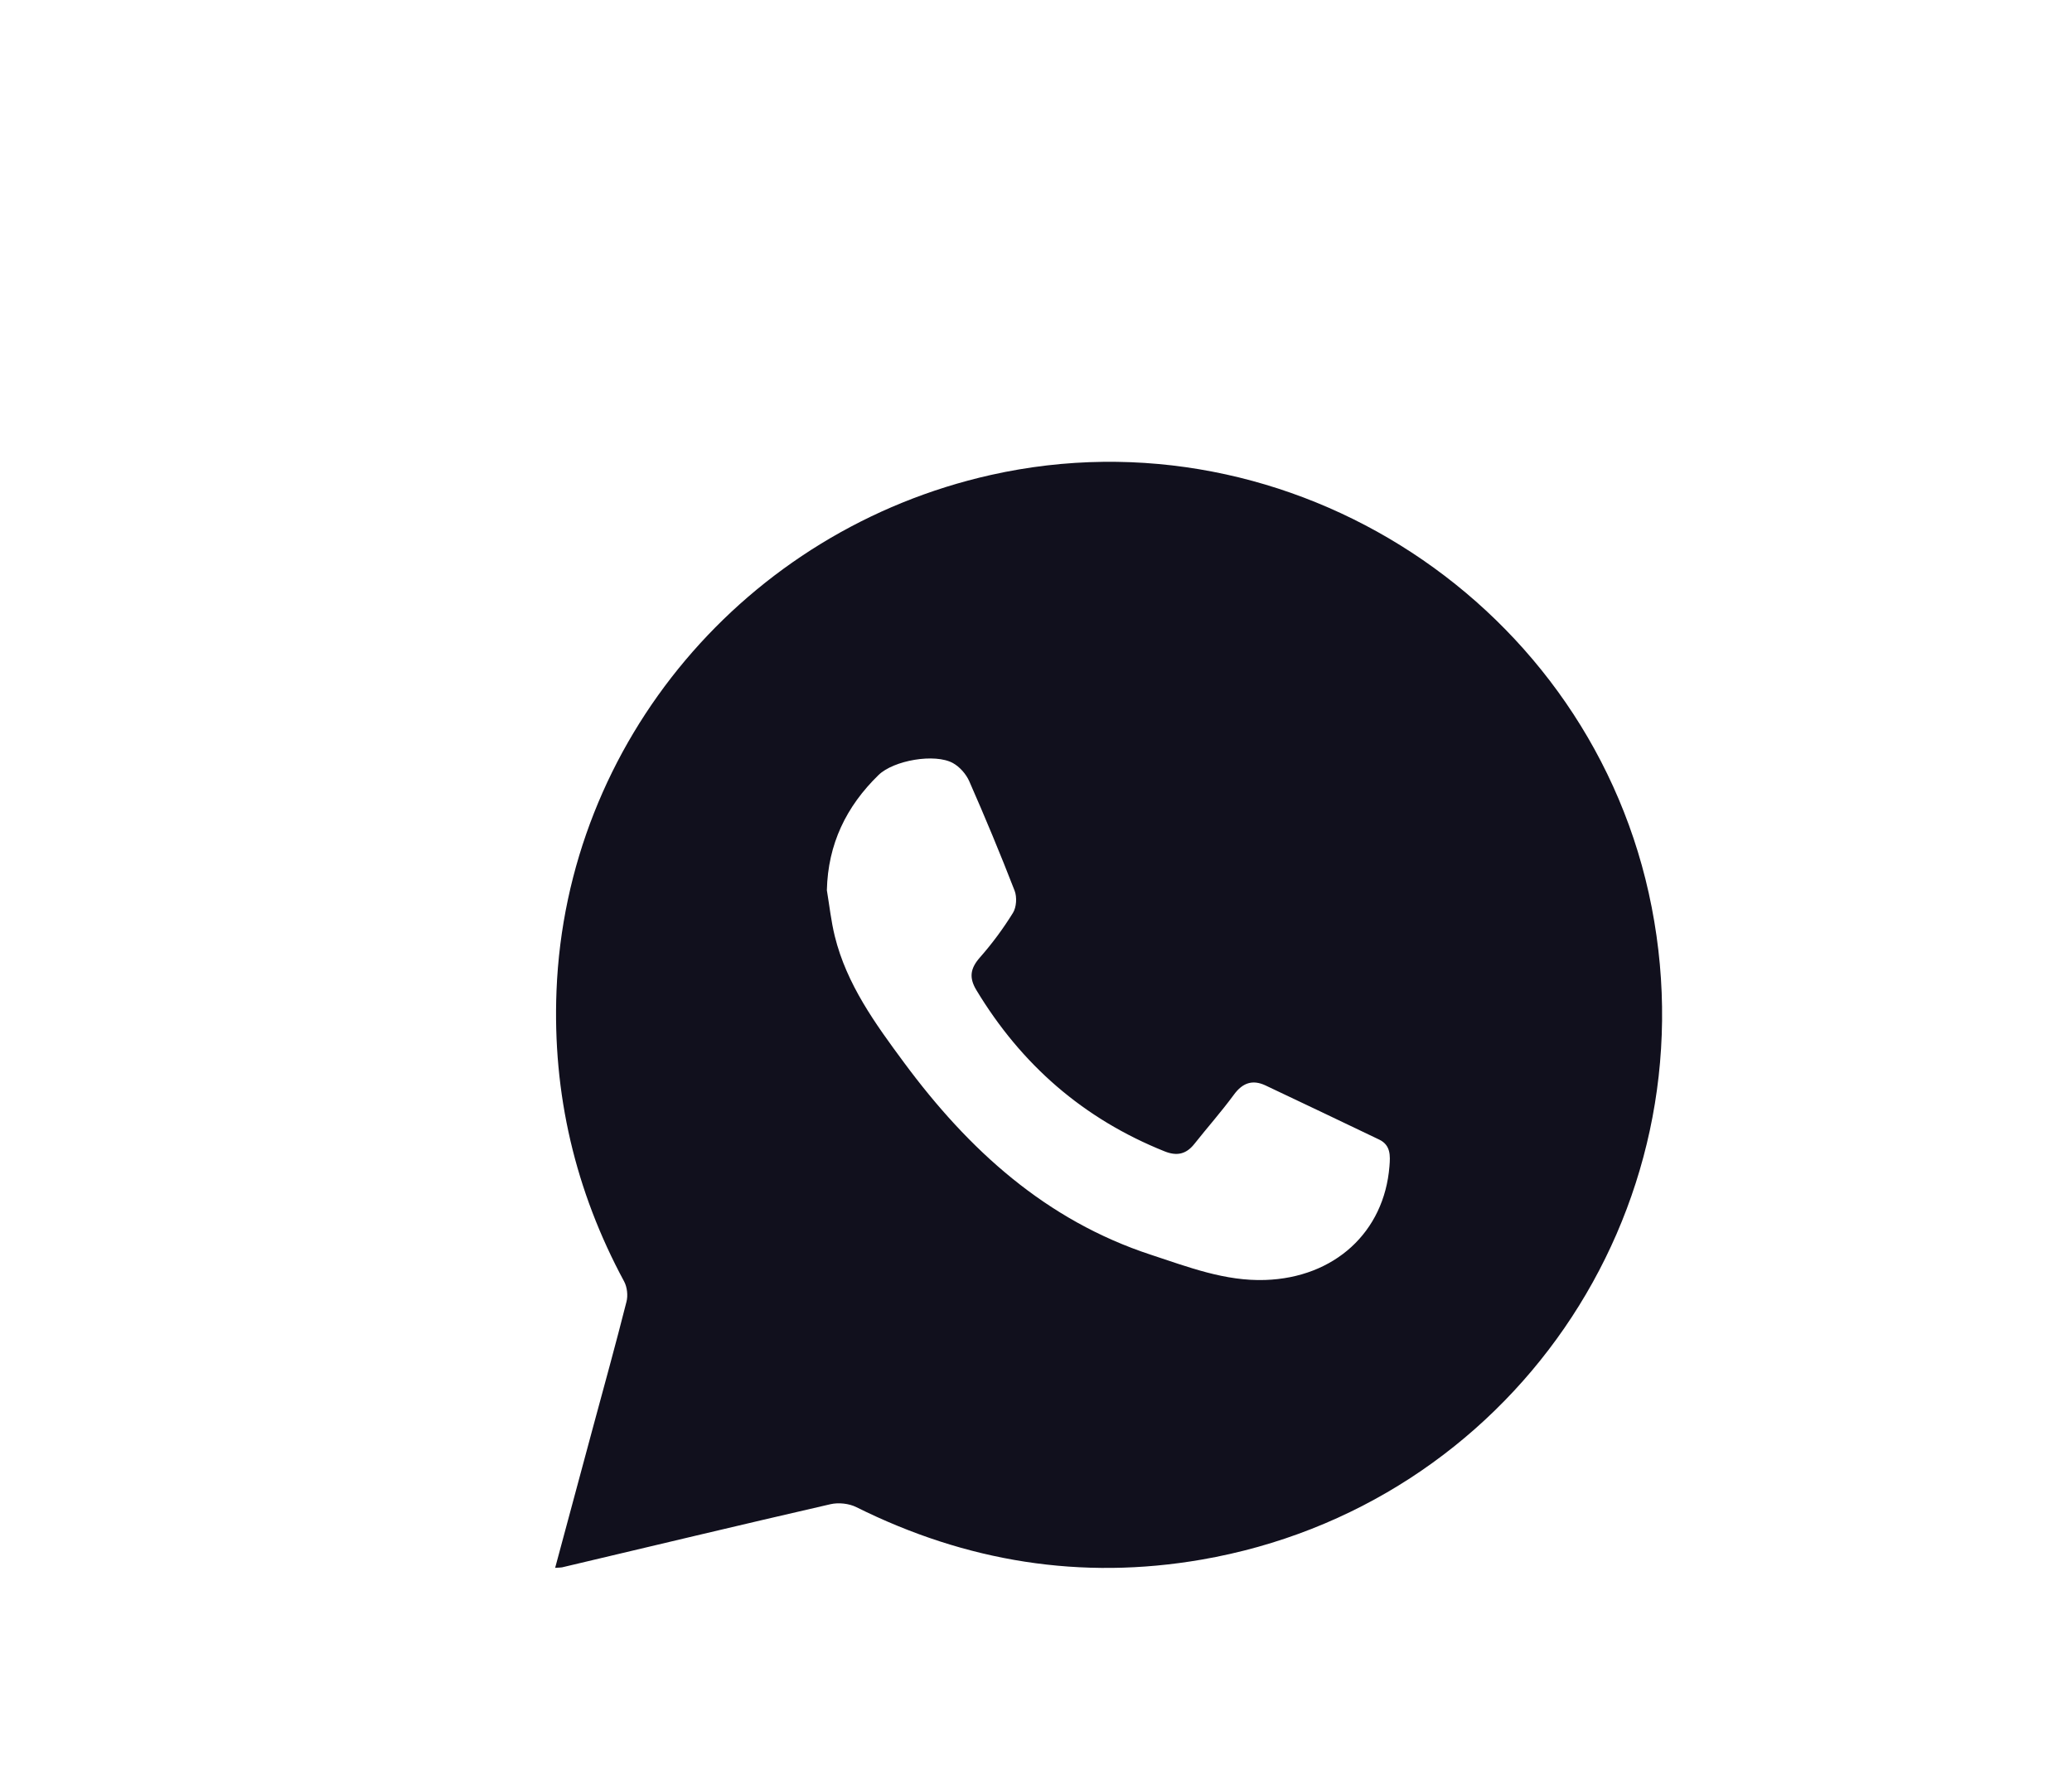 <?xml version="1.0" encoding="utf-8"?>
<!-- Generator: Adobe Illustrator 24.0.3, SVG Export Plug-In . SVG Version: 6.00 Build 0)  -->
<svg version="1.1" id="Capa_1" xmlns="http://www.w3.org/2000/svg" xmlns:xlink="http://www.w3.org/1999/xlink" x="0px" y="0px"
	 viewBox="0 0 290 249" style="enable-background:new 0 0 290 249;" xml:space="preserve">
<style type="text/css">
	.st0{fill:#11101D;}
</style>
<g>
	<path class="st0" d="M231.17,126.99c-8.24-42.28-50.48-69.91-92.48-60.5c-34.38,7.71-59.42,37.42-60.8,72.2
		c-0.57,14.43,2.61,28,9.47,40.72c0.42,0.79,0.55,1.97,0.32,2.84c-1.51,5.97-3.15,11.9-4.76,17.85c-1.72,6.39-3.44,12.78-5.22,19.39
		c0.57-0.04,0.78-0.03,0.97-0.07c12.52-2.96,25.03-5.96,37.57-8.84c1.13-0.26,2.6-0.1,3.63,0.42c15.33,7.63,31.41,10.26,48.3,7.34
		C211.23,210.89,239.52,169.81,231.17,126.99z M194.47,163.27c-0.73,9.23-7.7,15.6-17.39,15.92c-5.61,0.19-10.74-1.8-15.94-3.51
		c-14.76-4.83-25.59-14.72-34.6-26.91c-4.03-5.45-8.04-10.96-9.7-17.7c-0.52-2.11-0.75-4.29-1.11-6.44
		c0.15-6.46,2.71-11.73,7.23-16.13c2.11-2.06,7.89-3.07,10.42-1.67c0.94,0.52,1.83,1.53,2.27,2.52c2.23,5.07,4.36,10.19,6.36,15.35
		c0.34,0.89,0.26,2.29-0.23,3.09c-1.36,2.2-2.91,4.3-4.62,6.24c-1.34,1.52-1.57,2.81-0.51,4.57c6.29,10.44,14.99,18.03,26.34,22.58
		c1.71,0.69,3.02,0.42,4.17-1.03c1.83-2.31,3.79-4.52,5.53-6.89c1.21-1.66,2.6-2.16,4.42-1.31c5.32,2.51,10.62,5.05,15.93,7.59
		C194.66,160.32,194.59,161.81,194.47,163.27z"/>
</g>
</svg>
